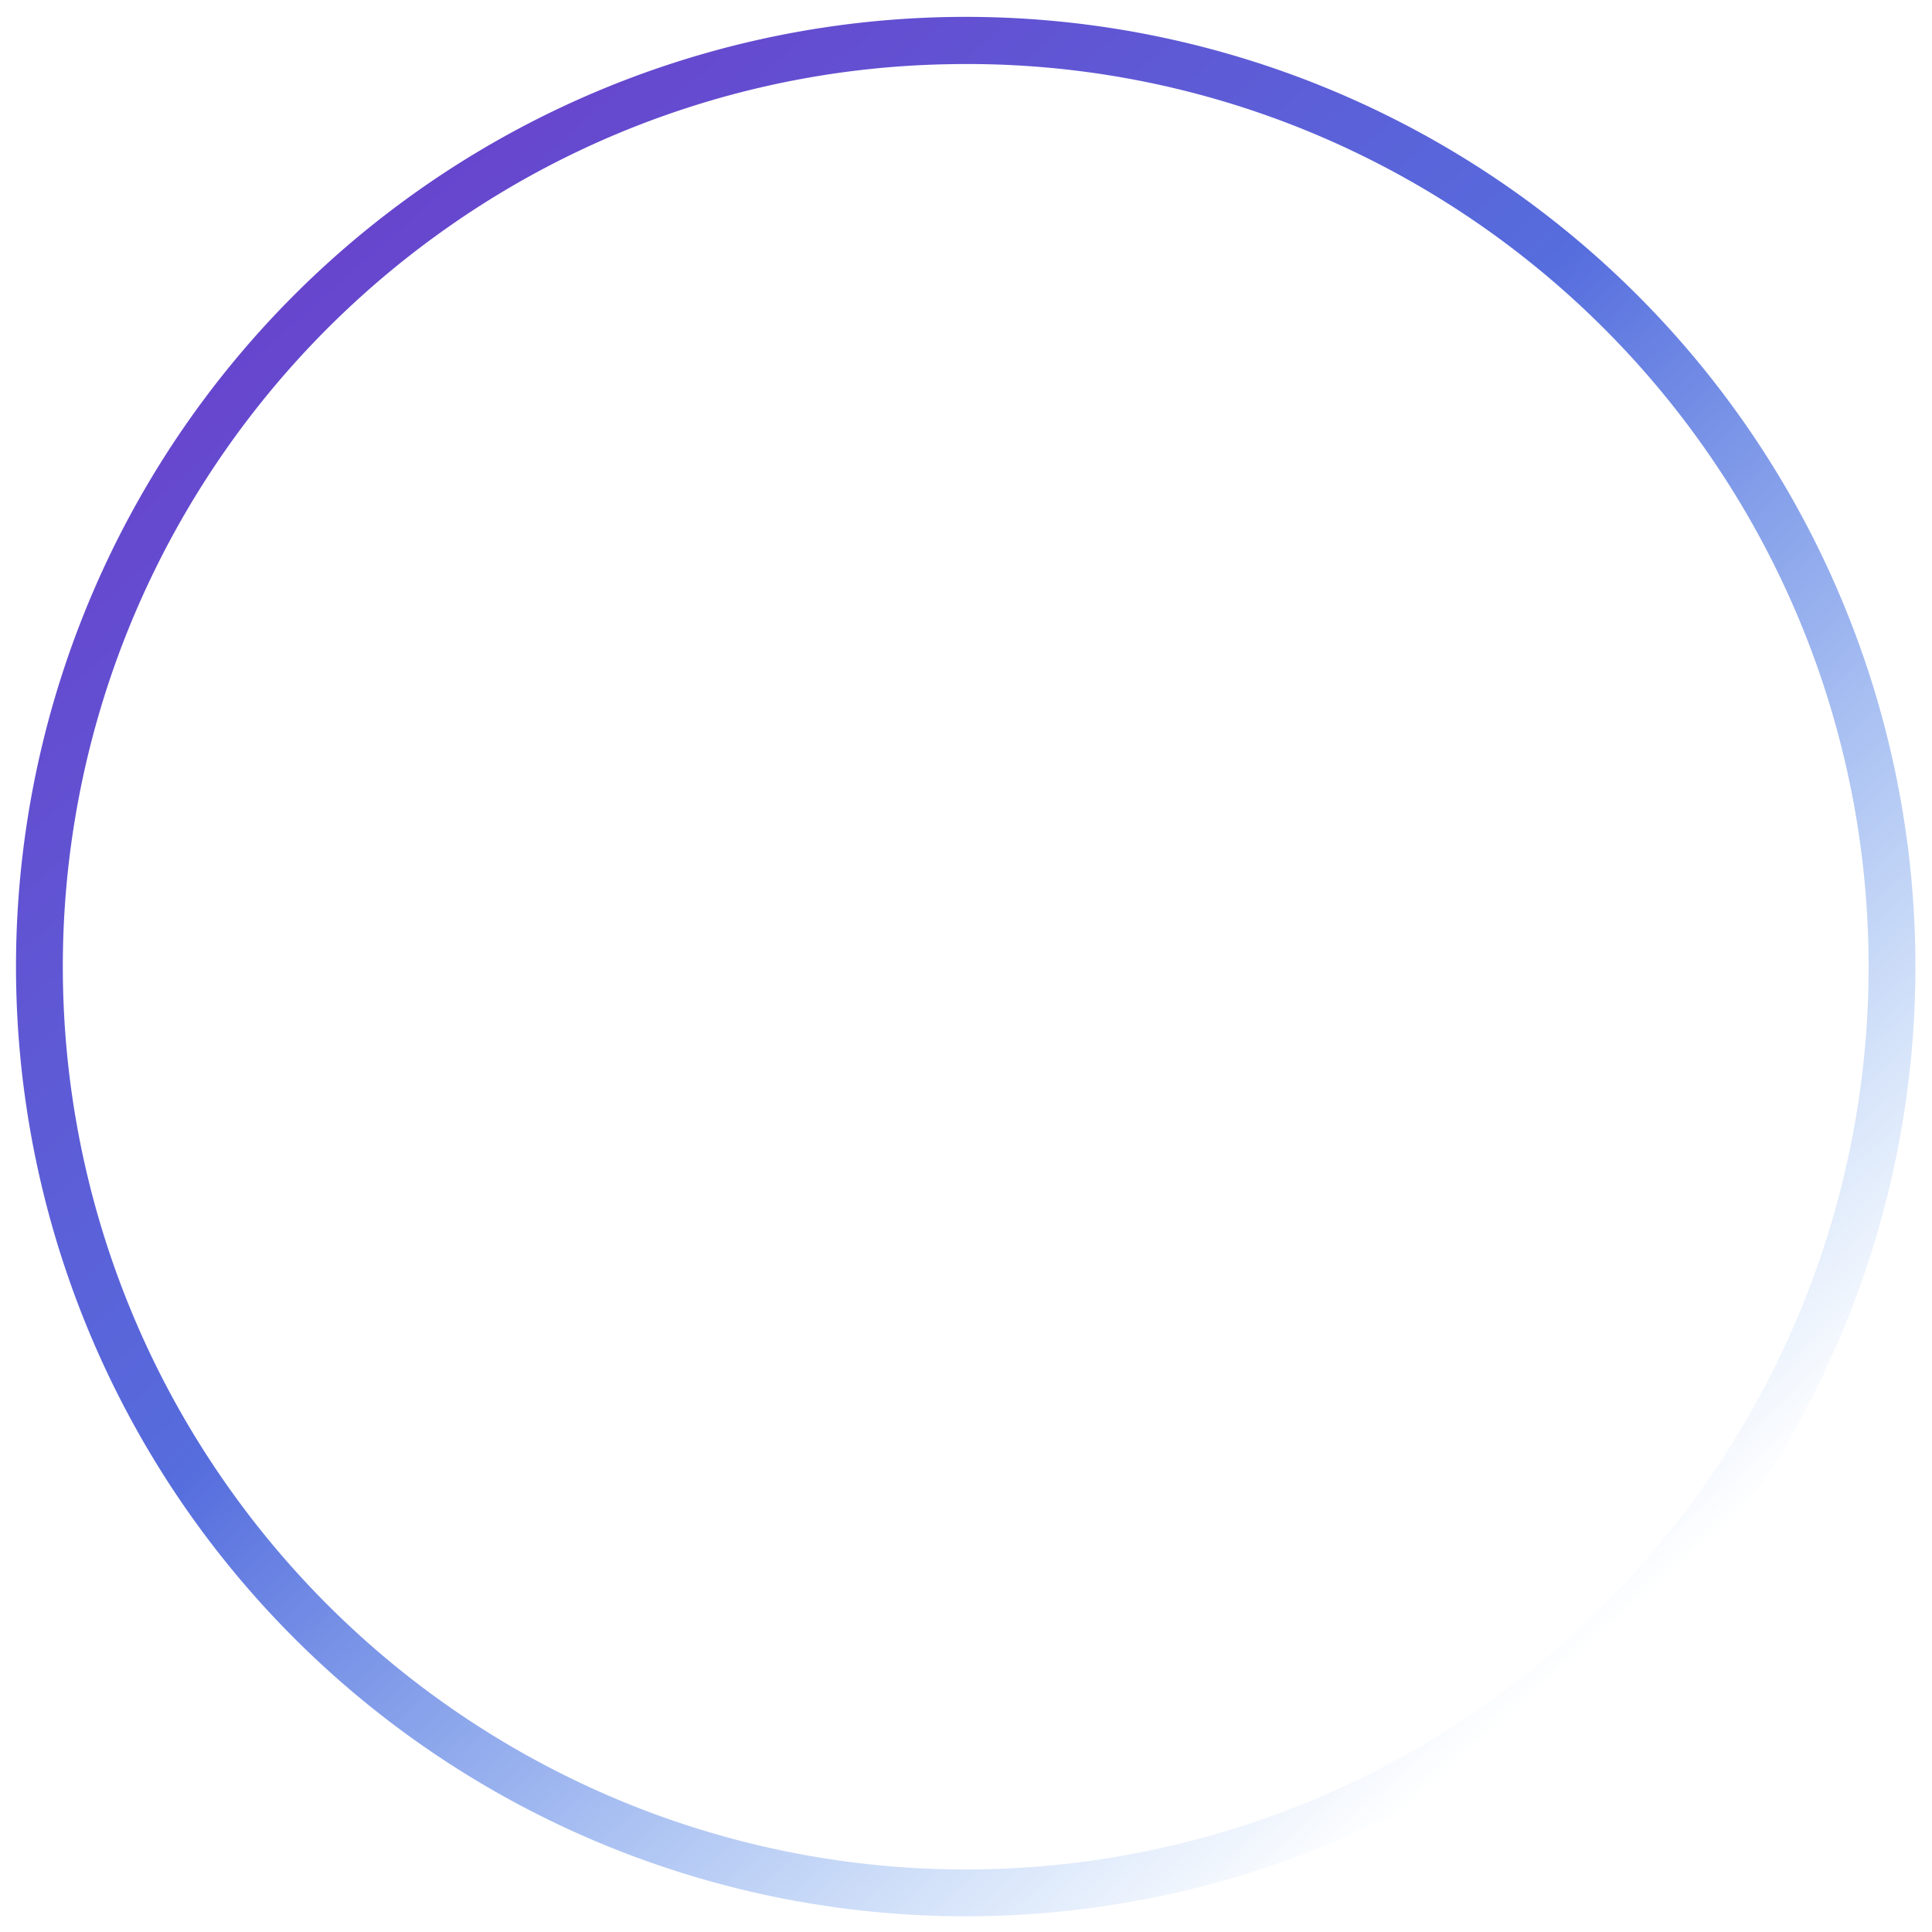 <svg xmlns="http://www.w3.org/2000/svg" xmlns:xlink="http://www.w3.org/1999/xlink" width="163.785" height="163.785" viewBox="0 0 163.785 163.785">
  <defs>
    <linearGradient id="linear-gradient" x1="0.822" y1="0.873" x2="0.084" y2="0.04" gradientUnits="objectBoundingBox">
      <stop offset="0" stop-color="#488feb" stop-opacity="0"/>
      <stop offset="0.507" stop-color="#566ddd"/>
      <stop offset="1" stop-color="#6b3bc9"/>
    </linearGradient>
  </defs>
  <path id="Path_145" data-name="Path 145" d="M80.5,4A76.124,76.124,0,0,0,37.731,17.063,76.735,76.735,0,0,0,10.01,50.724a76.394,76.394,0,0,0,7.053,72.545A76.735,76.735,0,0,0,50.724,150.99a76.394,76.394,0,0,0,72.545-7.053,76.735,76.735,0,0,0,27.721-33.661,76.394,76.394,0,0,0-7.053-72.545A76.735,76.735,0,0,0,110.276,10.01,76.017,76.017,0,0,0,80.5,4m0-4A80.5,80.5,0,1,1,0,80.5,80.5,80.5,0,0,1,80.5,0Z" transform="matrix(1, -0.017, 0.017, 1, 0, 2.81)" fill="url(#linear-gradient)"/>
</svg>
